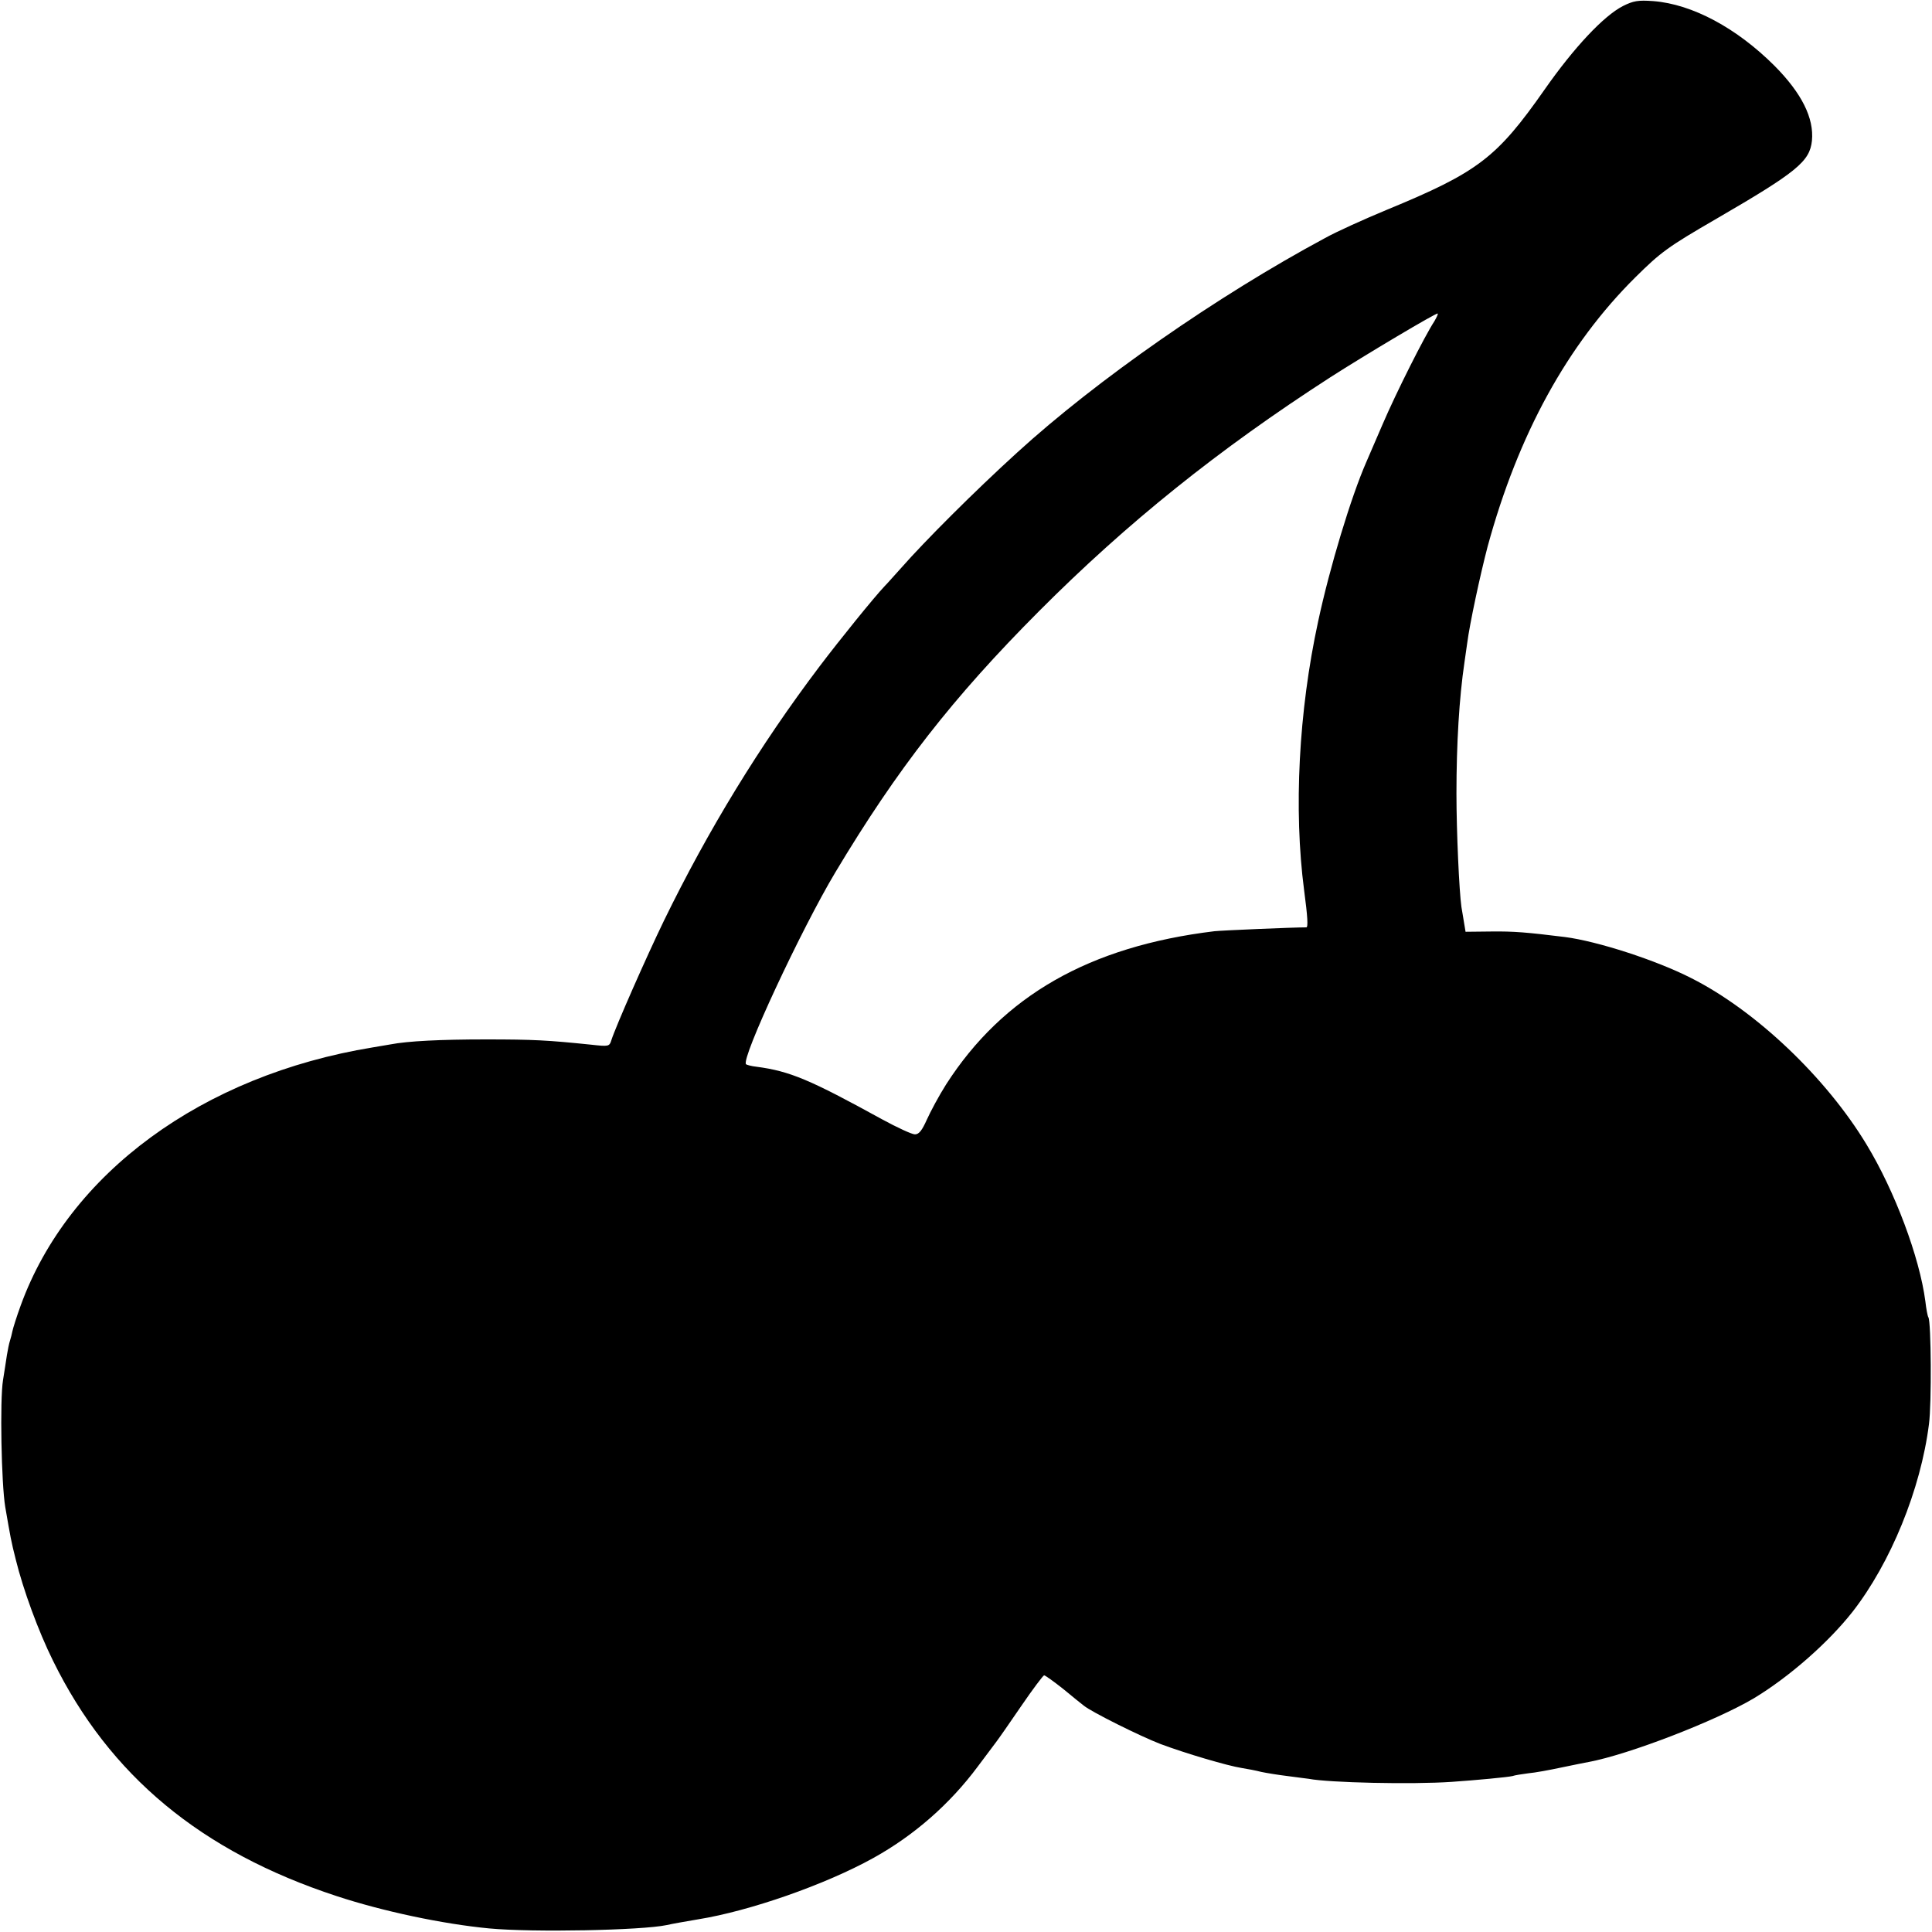<?xml version="1.0" standalone="no"?>
<!DOCTYPE svg PUBLIC "-//W3C//DTD SVG 20010904//EN"
 "http://www.w3.org/TR/2001/REC-SVG-20010904/DTD/svg10.dtd">
<svg version="1.0" xmlns="http://www.w3.org/2000/svg"
 width="700pt" height="700pt" viewBox="0 0 700 700"
 preserveAspectRatio="xMidYMid meet">
<g transform="translate(0,700) scale(0.1,-0.1)"
fill="#000000" stroke="none">
<path d="M5880 6978 c-70 -36 -177 -150 -284 -303 -173 -247 -241 -299 -571
-435 -82 -34 -184 -80 -225 -103 -389 -209 -827 -514 -1115 -777 -155 -141
-334 -320 -421 -419 -22 -24 -48 -54 -59 -65 -38 -40 -161 -192 -236 -291
-217 -287 -404 -594 -563 -920 -65 -134 -175 -384 -191 -434 -7 -23 -10 -23
-74 -16 -156 16 -206 19 -381 19 -164 0 -283 -6 -345 -18 -11 -2 -40 -7 -65
-11 -617 -101 -1101 -456 -1275 -935 -15 -41 -28 -83 -30 -93 -2 -10 -6 -26
-9 -35 -3 -9 -8 -33 -11 -52 -3 -19 -9 -60 -14 -90 -12 -72 -6 -377 8 -460 19
-110 21 -123 38 -190 27 -110 82 -260 135 -367 205 -417 537 -692 1028 -853
167 -55 384 -101 552 -117 159 -15 553 -7 643 12 22 5 62 12 115 21 186 30
459 125 634 222 148 82 278 196 379 332 27 36 56 75 66 88 10 13 51 72 92 132
41 60 78 109 82 110 4 0 36 -23 70 -50 34 -28 67 -55 74 -60 28 -23 205 -111
278 -139 91 -34 243 -79 295 -87 19 -3 51 -9 70 -14 19 -4 62 -11 95 -15 32
-4 67 -9 77 -10 72 -14 373 -21 518 -11 88 6 204 17 220 21 8 3 34 7 57 10 24
2 78 12 120 21 43 9 88 18 99 20 145 27 461 149 599 231 126 76 268 200 357
313 138 177 247 443 277 680 10 74 8 370 -2 387 -3 4 -8 31 -11 58 -21 160
-111 400 -213 568 -146 242 -401 485 -635 603 -127 65 -341 134 -458 149 -138
17 -184 21 -267 20 l-93 -1 -5 30 c-3 17 -7 44 -10 60 -8 56 -18 271 -18 411
0 180 10 347 29 475 3 19 7 51 10 70 9 70 47 247 74 350 111 407 289 731 535
975 92 91 117 110 295 213 291 169 337 207 345 282 8 82 -37 172 -135 271
-137 137 -298 224 -440 235 -55 4 -72 1 -110 -18z m-683 -1142 c-35 -53 -139
-260 -187 -372 -28 -65 -55 -128 -60 -139 -55 -126 -132 -380 -174 -576 -71
-327 -89 -683 -51 -974 13 -98 15 -135 8 -135 -49 0 -306 -11 -333 -14 -453
-55 -766 -234 -972 -555 -26 -41 -57 -99 -70 -128 -17 -38 -28 -53 -43 -53
-11 0 -65 25 -120 55 -260 143 -333 174 -454 190 -19 2 -36 7 -38 9 -19 19
200 489 324 696 224 374 425 632 738 946 318 319 649 585 1055 847 123 79 385
235 389 231 2 -2 -4 -14 -12 -28z"/>
</g>
</svg>
